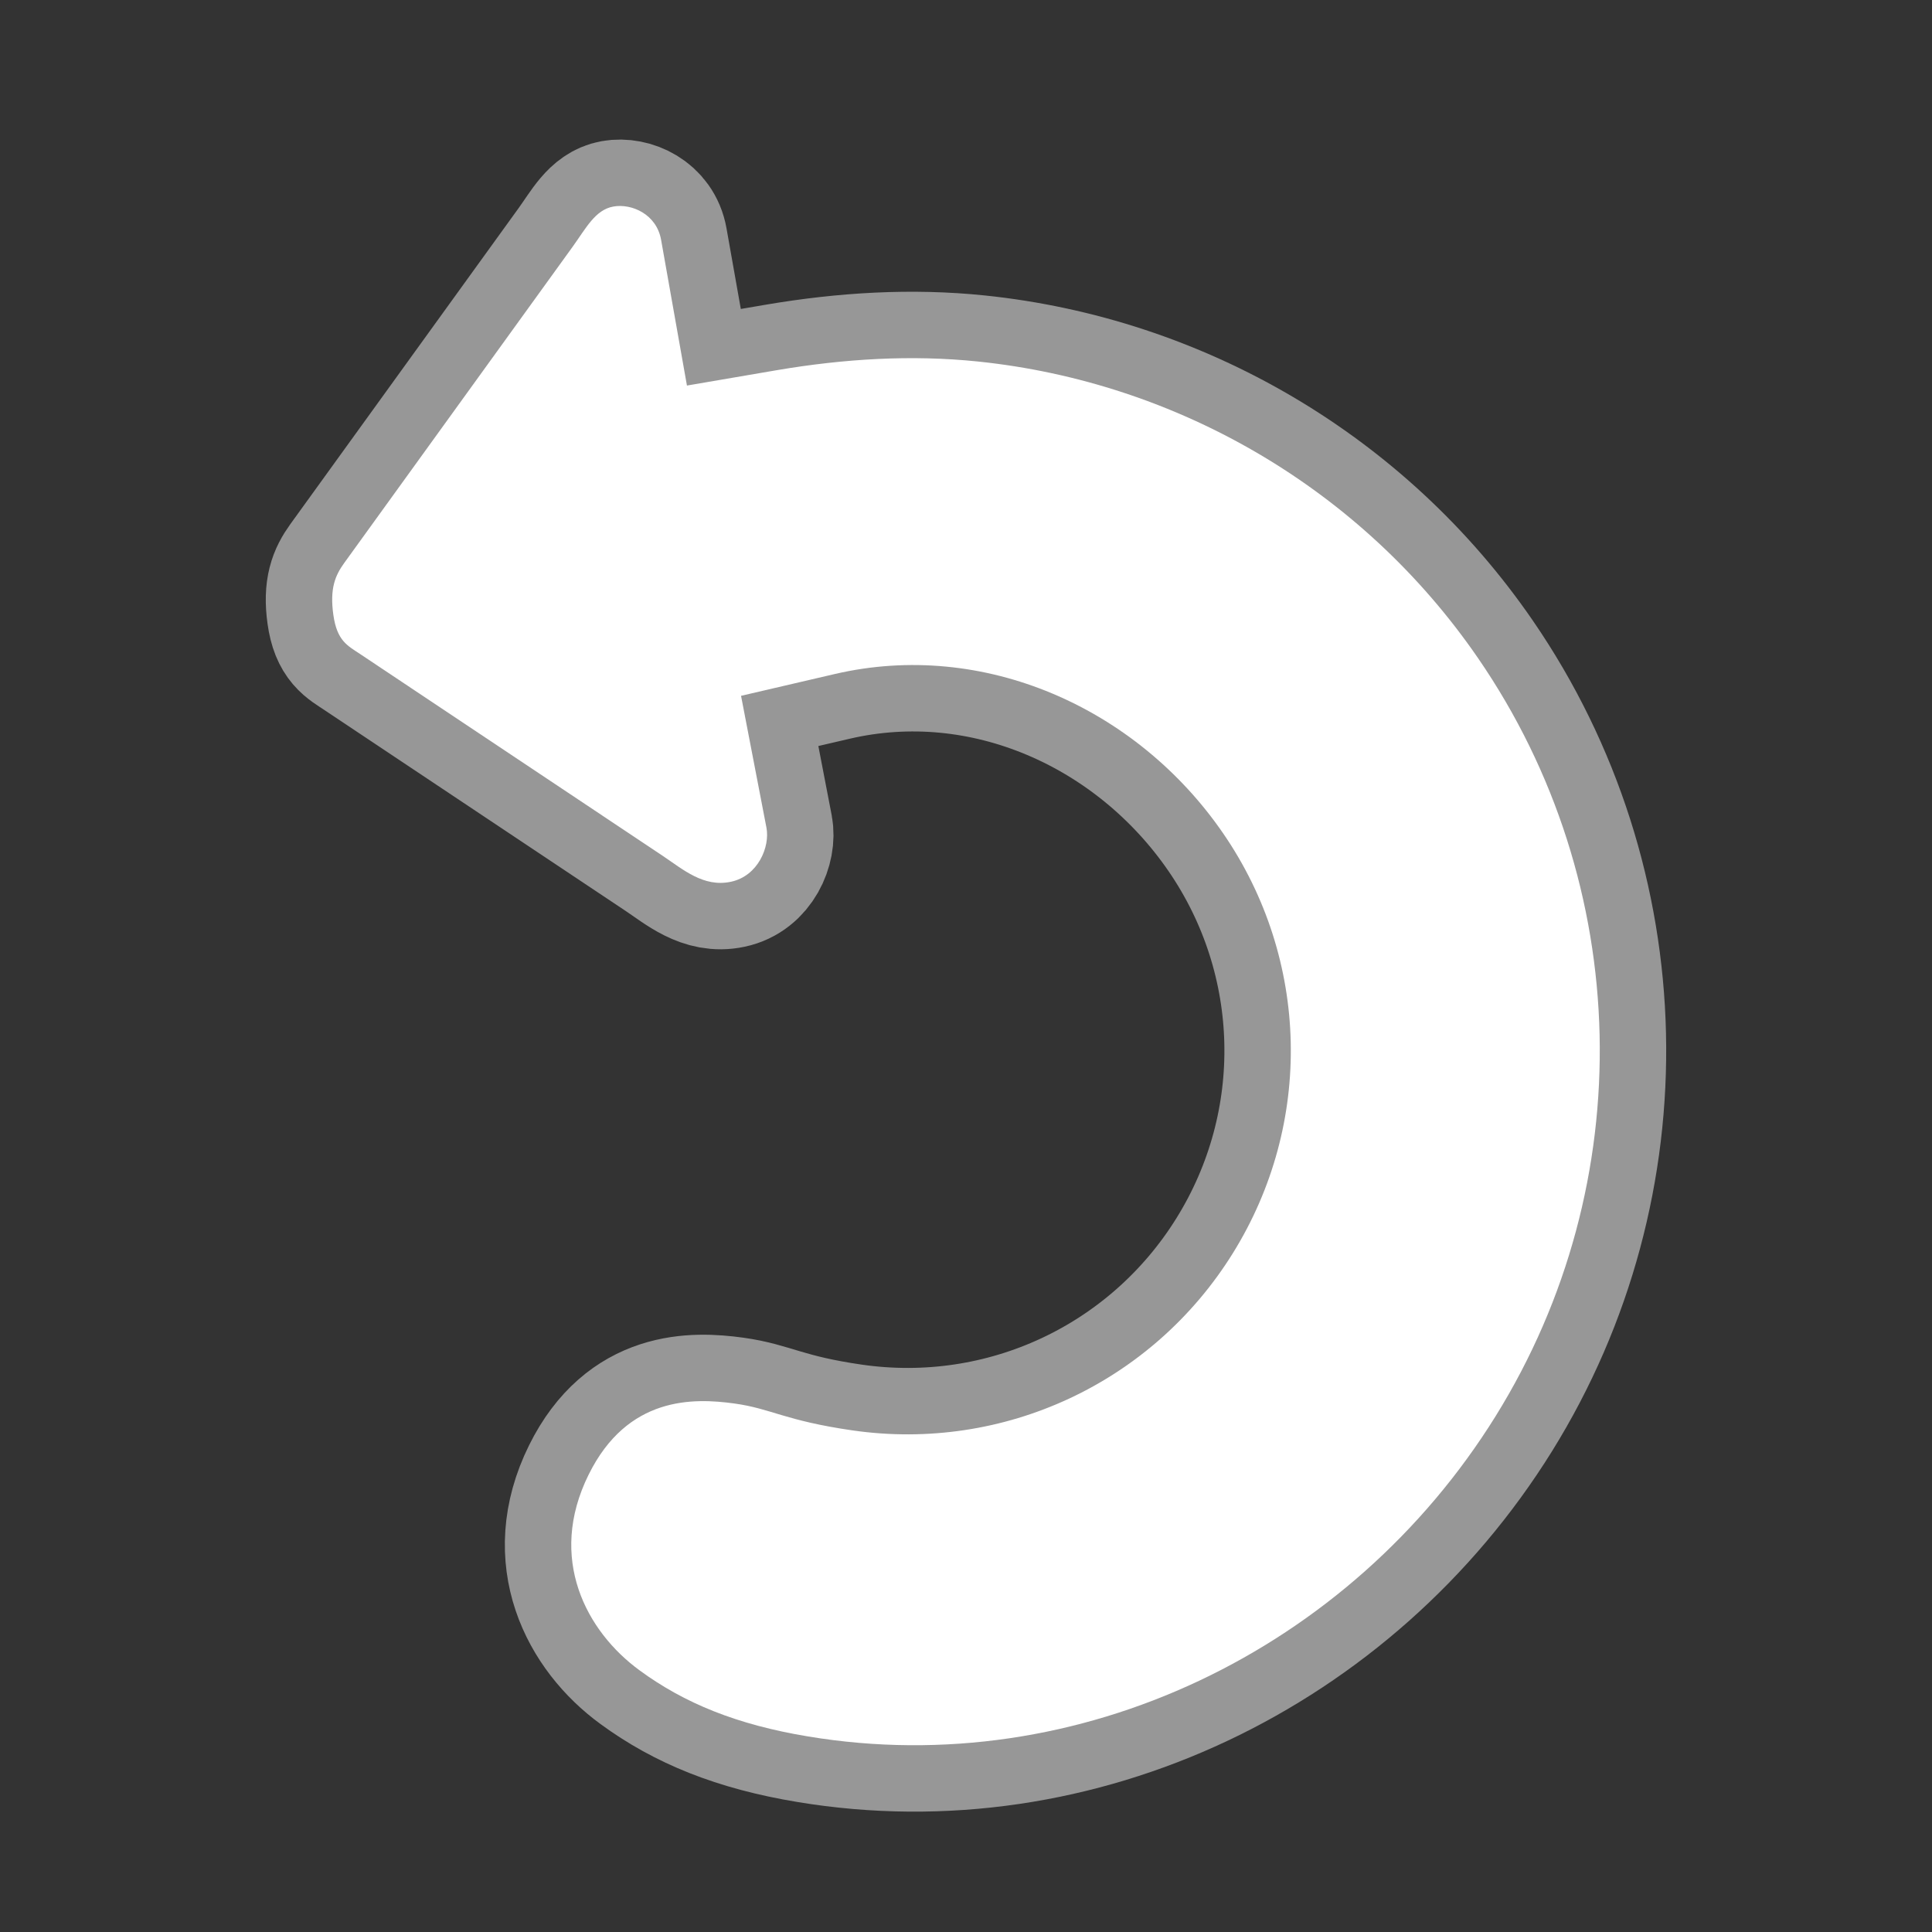 <?xml version="1.0" encoding="UTF-8" standalone="no"?>
<svg
   xmlns:dc="http://purl.org/dc/elements/1.1/"
   xmlns:cc="http://creativecommons.org/ns#"
   xmlns:rdf="http://www.w3.org/1999/02/22-rdf-syntax-ns#"
   xmlns:svg="http://www.w3.org/2000/svg"
   xmlns="http://www.w3.org/2000/svg"
   xmlns:sodipodi="http://sodipodi.sourceforge.net/DTD/sodipodi-0.dtd"
   xmlns:inkscape="http://www.inkscape.org/namespaces/inkscape"
   id="Layer_1"
   viewBox="0 0 32 32"
   enable-background="new 0 0 32 32"
   version="1.1"
   sodipodi:docname="arrow_ccw.svg"
   inkscape:version="0.92.4 5da689c313, 2019-01-14">
  <rect x="0" y="0" width="32" height="32" fill="#333333" stroke="none"/>
  <defs
     id="defs21" />
  <sodipodi:namedview
     pagecolor="#ffffff"
     bordercolor="#666666"
     borderopacity="1"
     objecttolerance="10"
     gridtolerance="10"
     guidetolerance="10"
     inkscape:pageopacity="0"
     inkscape:pageshadow="2"
     inkscape:window-width="1920"
     inkscape:window-height="1017"
     id="namedview19"
     showgrid="false"
     inkscape:zoom="14.75"
     inkscape:cx="-2.6748936"
     inkscape:cy="7.8795506"
     inkscape:window-x="0"
     inkscape:window-y="30"
     inkscape:window-maximized="1"
     inkscape:current-layer="Layer_1" />
  <path
     style="opacity:1;vector-effect:none;fill:#ffffff;fill-opacity:1;stroke:#979797;stroke-width:2.2;stroke-linecap:butt;stroke-linejoin:miter;stroke-miterlimit:4;stroke-dasharray:none;stroke-dashoffset:0;stroke-opacity:1"
     d="m 10.159,3.421 c 0.301,-0.054 0.716,0.125 0.791,0.552 l 0.428,2.413 1.485,-0.254 c 1.122,-0.191 2.24,-0.258 3.337,-0.144 3.292,0.342 6.349,2.101 8.282,4.914 2.578,3.751 2.692,8.69 0.289,12.556 -2.402,3.866 -6.898,6.05 -11.387,5.303 C 12.201,28.565 11.335,28.21 10.593,27.666 9.713,27.023 9.061,25.814 9.75,24.424 10.394,23.122 11.486,23.153 12.161,23.246 c 0.613,0.084 0.833,0.283 1.96,0.446 2.503,0.36 4.964,-0.787 6.299,-2.935 1.336,-2.149 1.273,-4.868 -0.16,-6.953 -1.433,-2.085 -3.969,-3.214 -6.434,-2.64 l -1.552,0.361 0.421,2.185 c 0.06,0.313 -0.137,0.8 -0.59,0.895 -0.453,0.096 -0.794,-0.206 -1.129,-0.43 L 5.971,10.837 C 5.757,10.694 5.582,10.618 5.521,10.182 5.46,9.746 5.553,9.531 5.699,9.328 L 9.486,4.085 C 9.707,3.779 9.858,3.475 10.159,3.421 Z"
     id="path4537-3-5-6-2"
     inkscape:connector-curvature="0"
     sodipodi:nodetypes="cccssssssssssssccccccccc" />
  <path
     style="opacity:1;vector-effect:none;fill:#ffffff;fill-opacity:1;stroke:none;stroke-width:1.103px;stroke-linecap:butt;stroke-linejoin:miter;stroke-miterlimit:4;stroke-dasharray:none;stroke-dashoffset:0;stroke-opacity:1"
     d="m 10.159,3.421 c 0.301,-0.054 0.716,0.125 0.791,0.552 l 0.428,2.413 1.485,-0.254 c 1.122,-0.191 2.24,-0.258 3.337,-0.144 3.292,0.342 6.349,2.101 8.282,4.914 2.578,3.751 2.692,8.69 0.289,12.556 -2.402,3.866 -6.898,6.05 -11.387,5.303 C 12.201,28.565 11.335,28.21 10.593,27.666 9.713,27.023 9.061,25.814 9.75,24.424 10.394,23.122 11.486,23.153 12.161,23.246 c 0.613,0.084 0.833,0.283 1.96,0.446 2.503,0.36 4.964,-0.787 6.299,-2.935 1.336,-2.149 1.273,-4.868 -0.16,-6.953 -1.433,-2.085 -3.969,-3.214 -6.434,-2.64 l -1.552,0.361 0.421,2.185 c 0.06,0.313 -0.137,0.8 -0.59,0.895 -0.453,0.096 -0.794,-0.206 -1.129,-0.43 L 5.971,10.837 C 5.757,10.694 5.582,10.618 5.521,10.182 5.46,9.746 5.553,9.531 5.699,9.328 L 9.486,4.085 C 9.707,3.779 9.858,3.475 10.159,3.421 Z"
     id="path4537-3-5-6"
     inkscape:connector-curvature="0"
     sodipodi:nodetypes="cccssssssssssssccccccccc" />
</svg>
